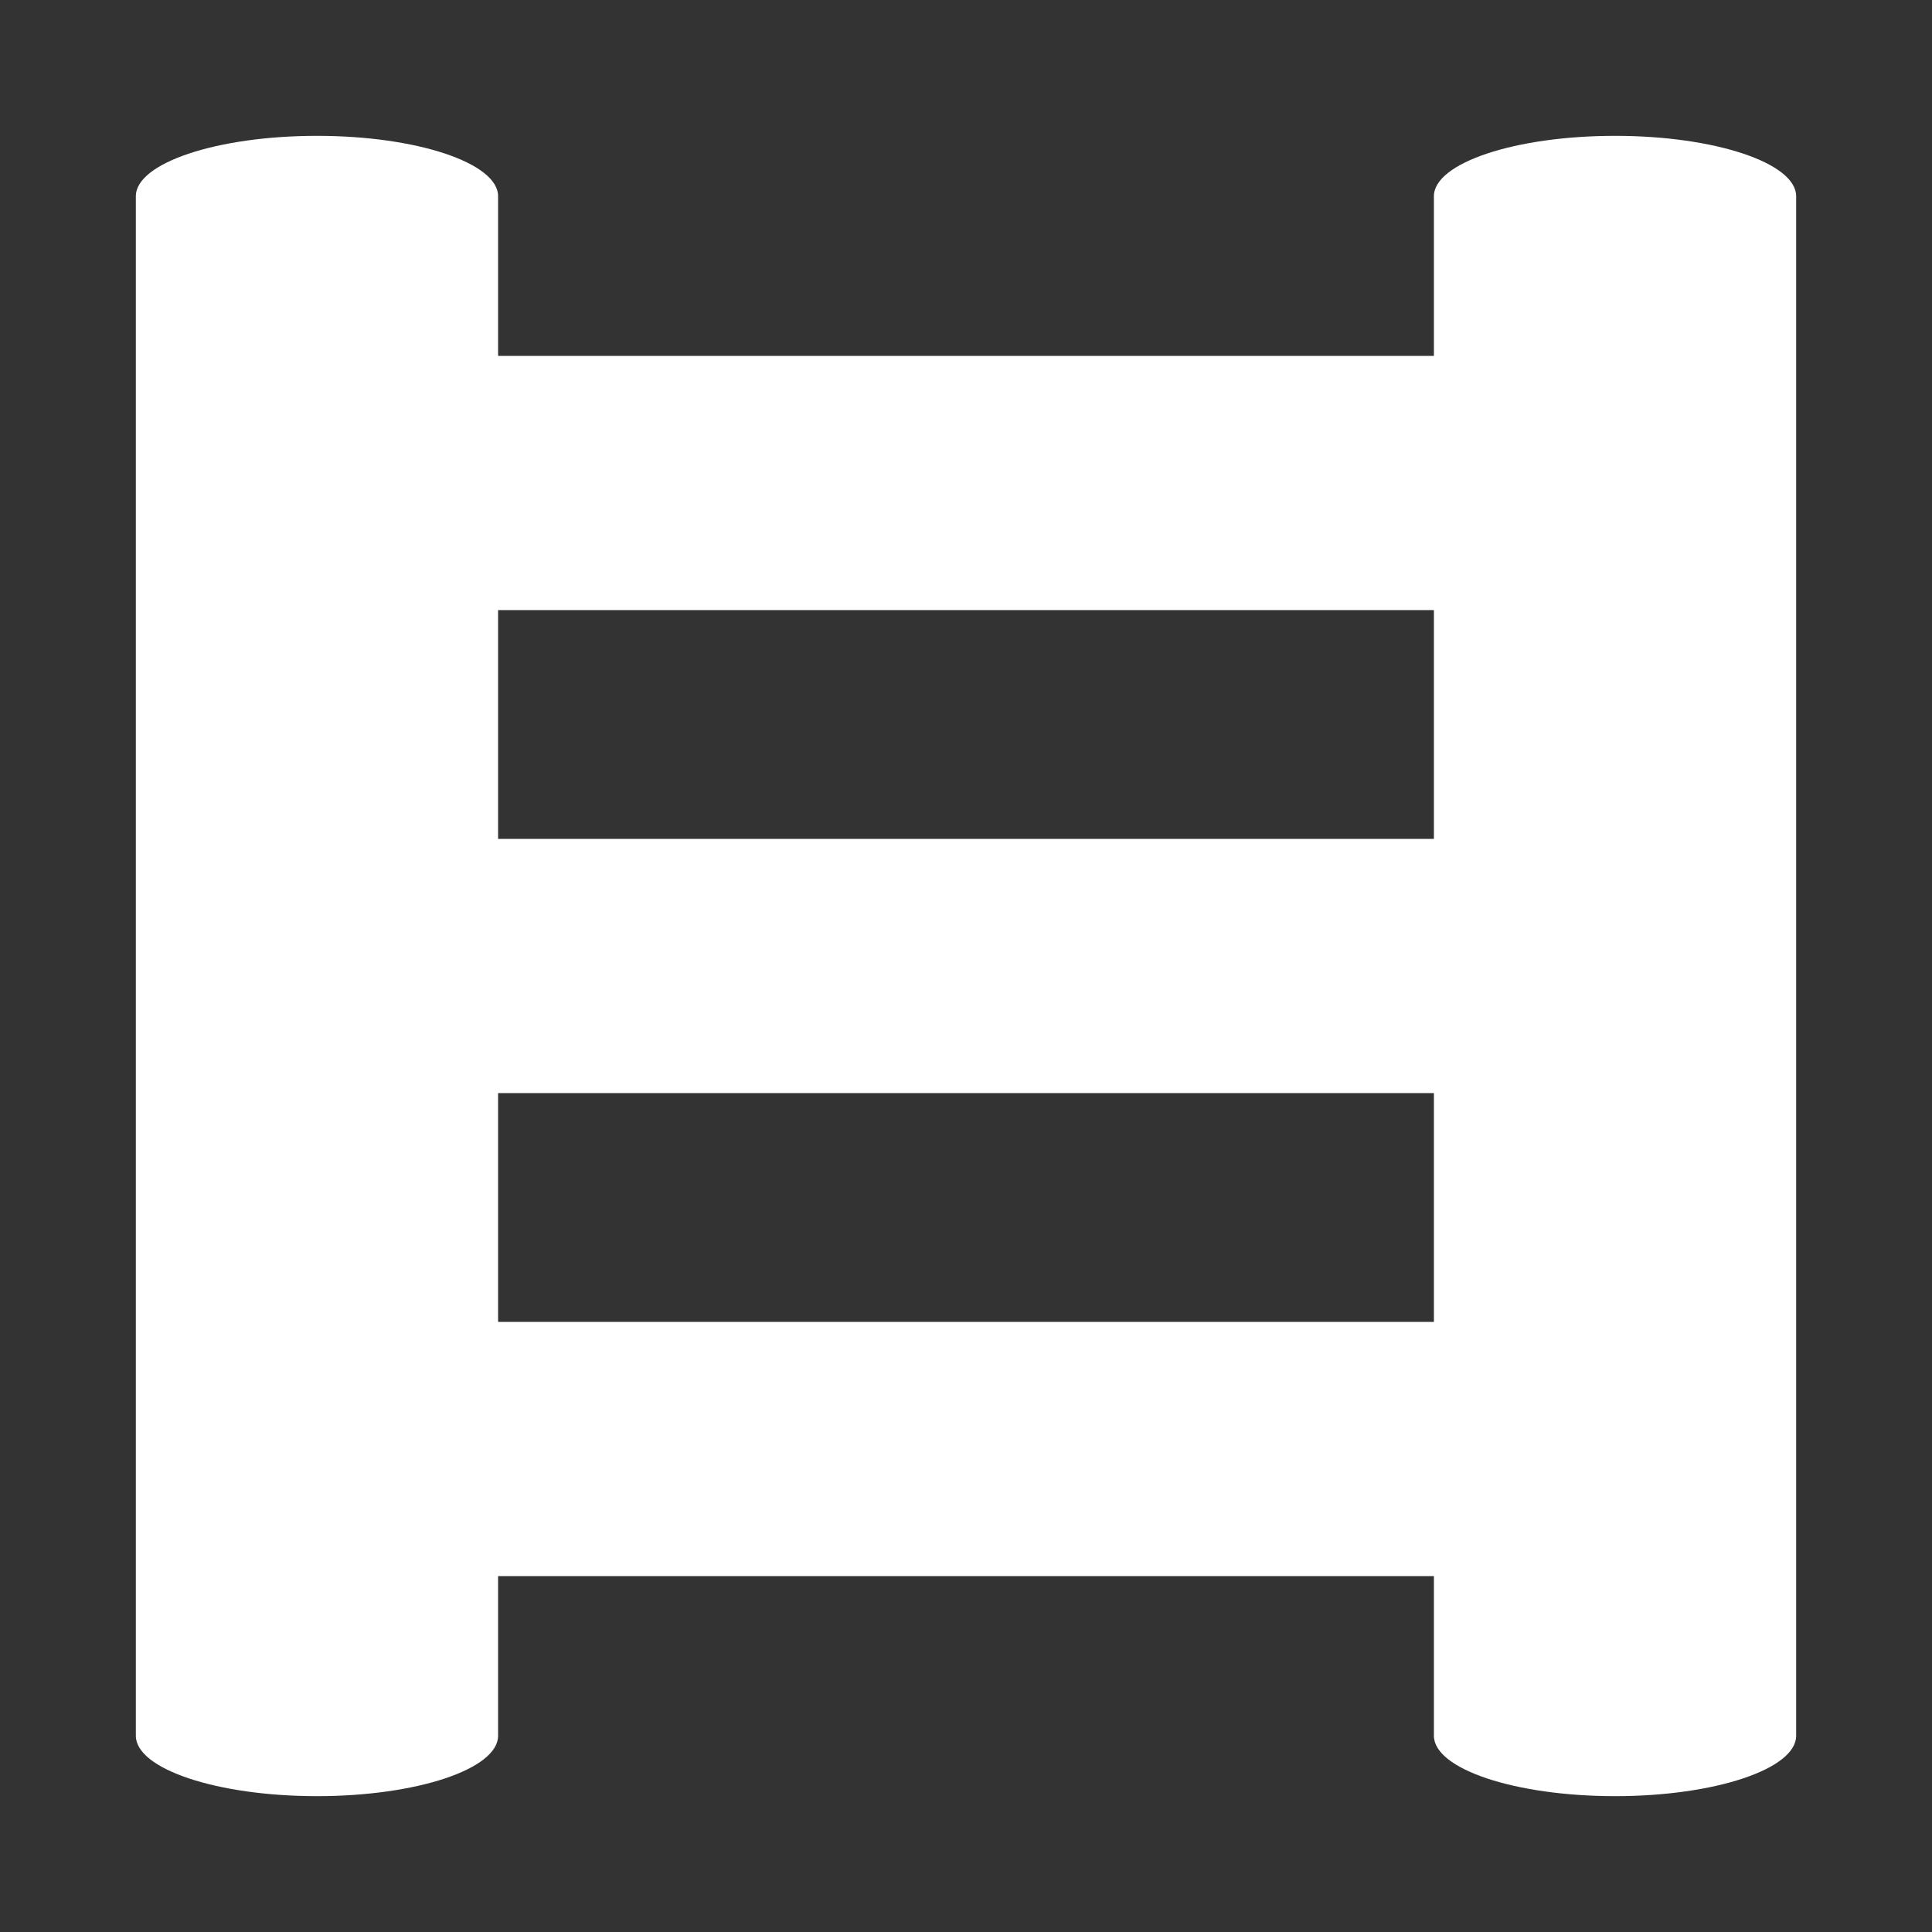 <svg xmlns="http://www.w3.org/2000/svg" viewBox="0 0 64 64"><rect x="0" y="0" width="64" height="64" fill="#333333" stroke="none"/><defs><style>.cls-1,.cls-2{fill:#fff;}.cls-1{opacity:0;}</style></defs><title>Ladder White</title><g id="Layer_2" data-name="Layer 2"><g id="Finals"><rect class="cls-1" width="64" height="64"/><path class="cls-2" d="M59.5,6.5c0-1.1-2.69-2-6-2s-6,.9-6,2h0v5.29h-31V6.5c0-1.1-2.69-2-6-2s-6,.9-6,2v51c0,1.1,2.69,2,6,2s6-.9,6-2V52.21h31V57.5c0,1.1,2.69,2,6,2s6-.9,6-2V6.5Zm-12,13.71v7.58h-31V20.21Zm-31,23.58V36.21h31v7.58Z"/></g></g></svg>